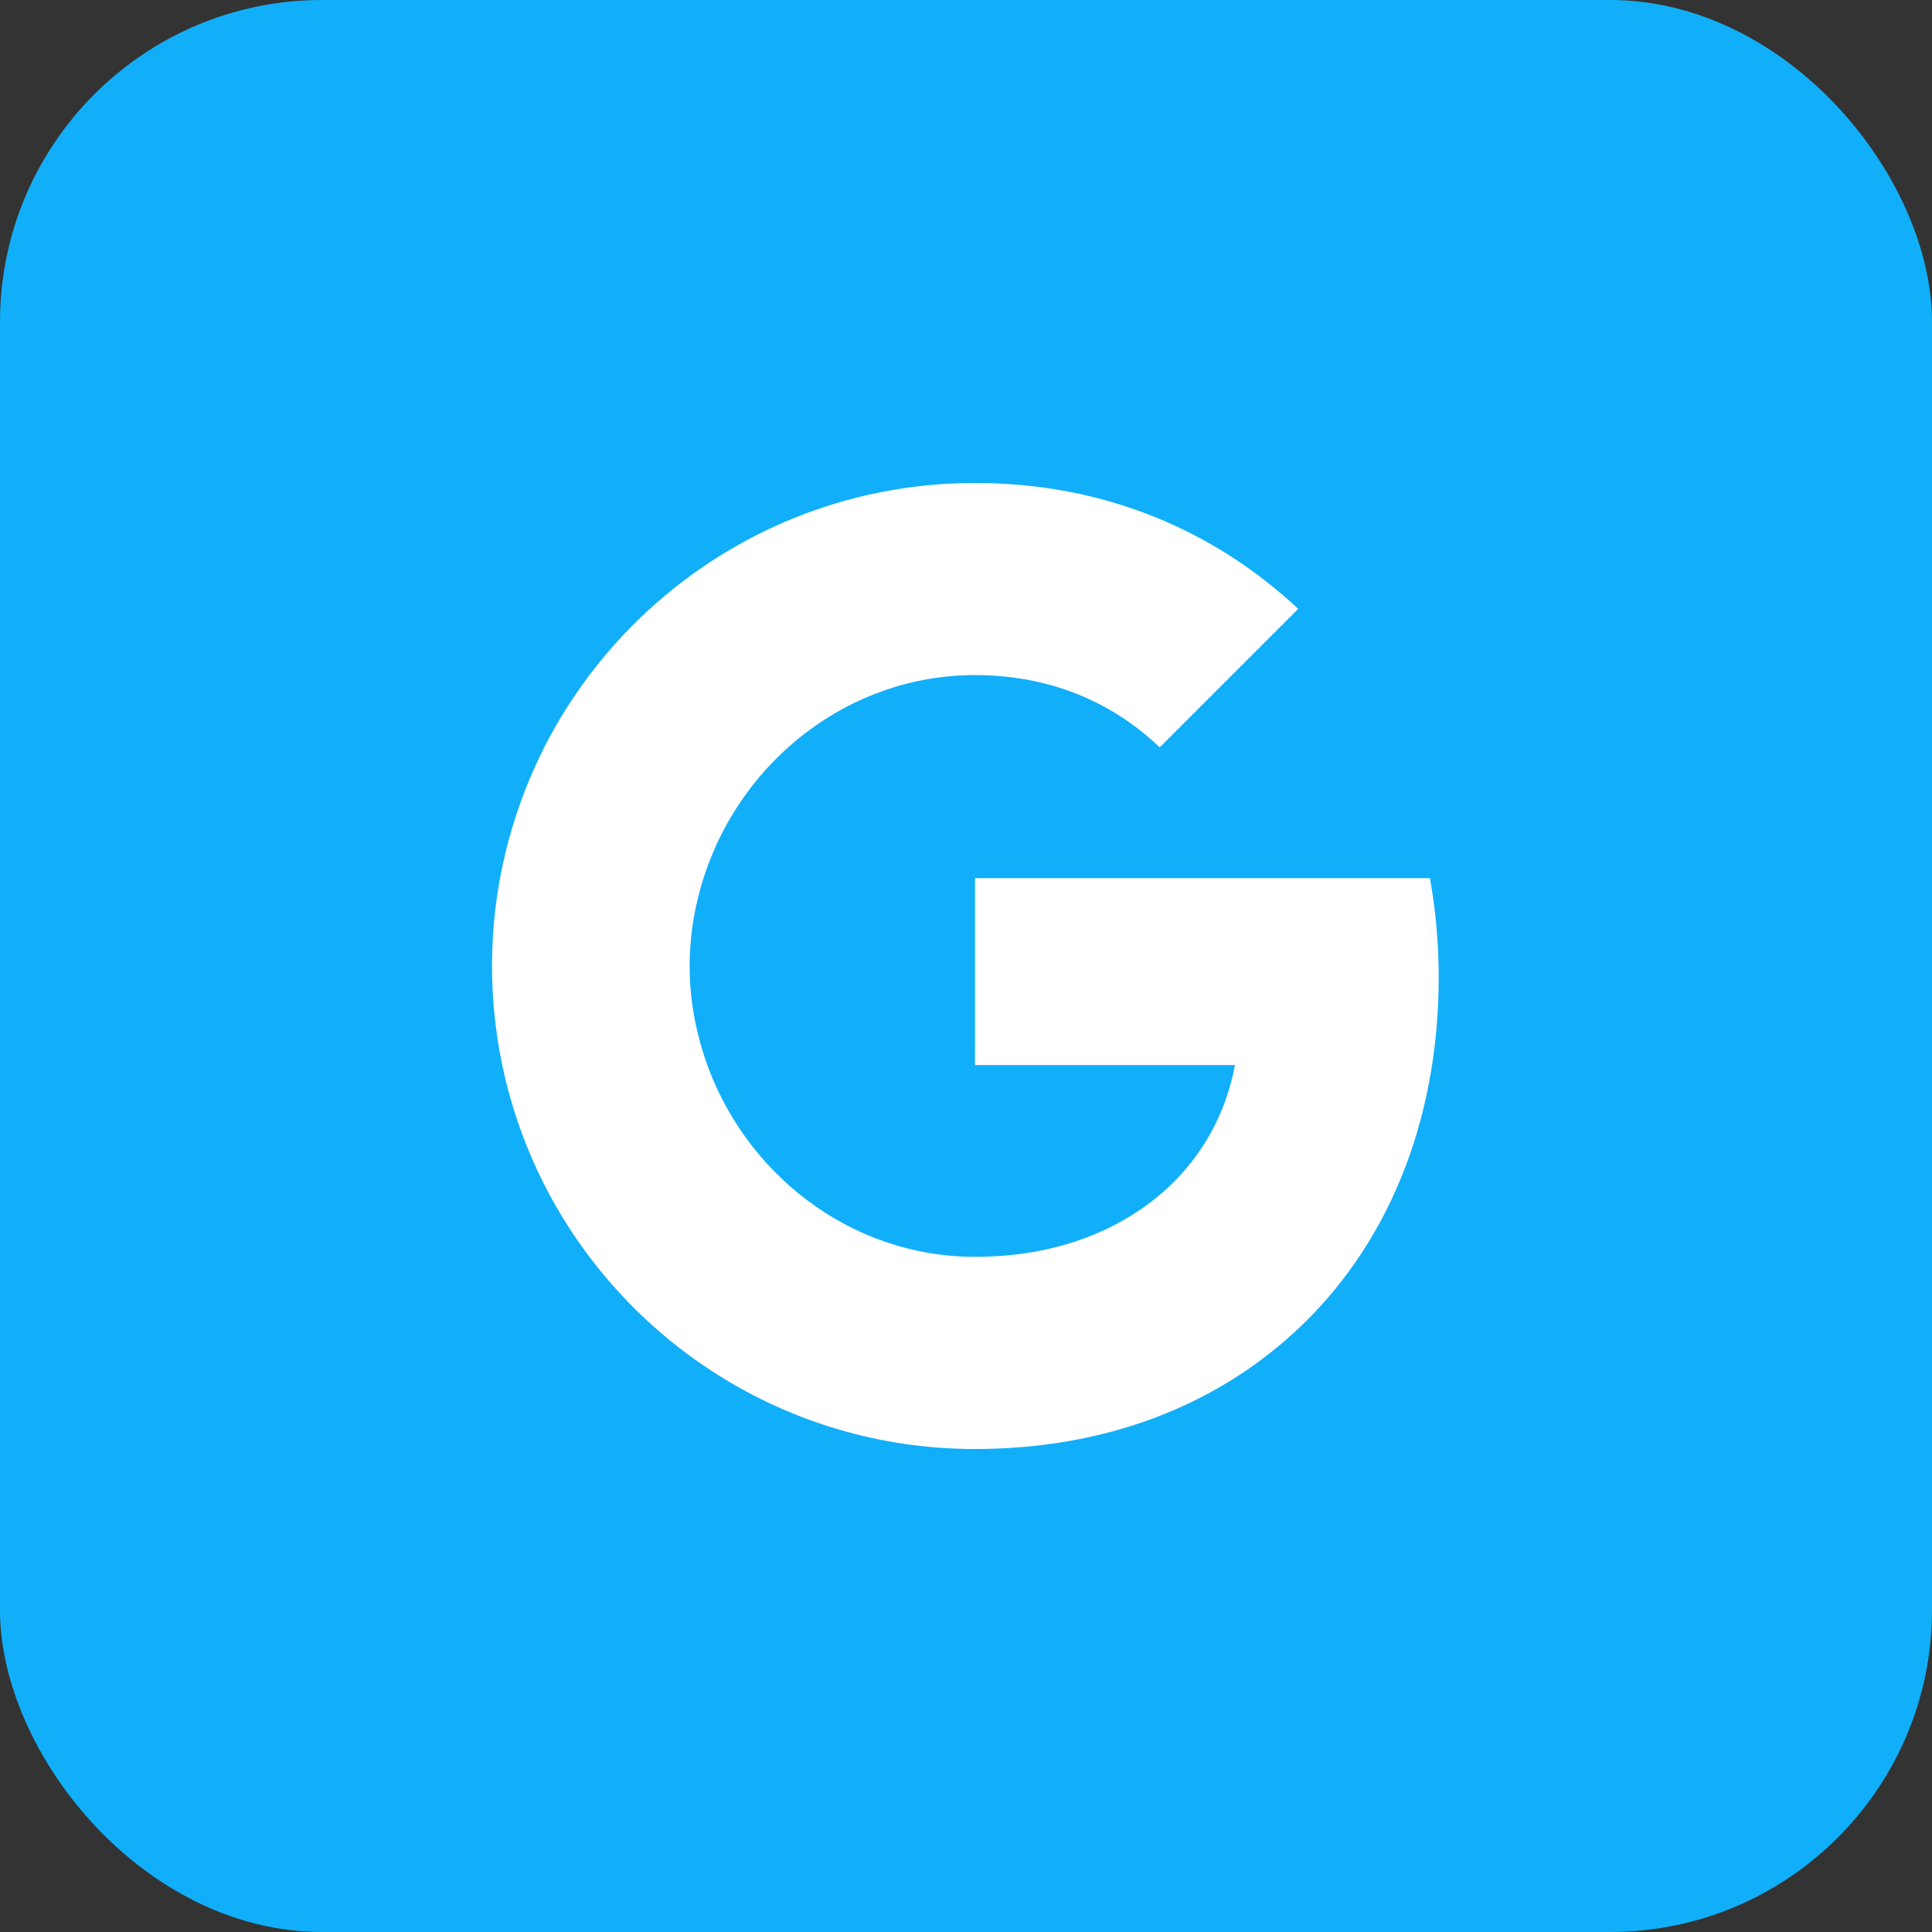 <svg width="24" height="24" viewBox="0 0 24 24" fill="none" xmlns="http://www.w3.org/2000/svg">
<rect x="0" y="0" width="24" height="24" fill="#333333" stroke="none"/>
<rect width="24" height="24" rx="4" fill="#11AFF9"/>
<path fill-rule="evenodd" clip-rule="evenodd" d="M17.872 12.136C17.872 11.711 17.834 11.302 17.763 10.909H12.112V13.23H15.341C15.202 13.98 14.78 14.616 14.144 15.041V16.547H16.083C17.218 15.502 17.872 13.964 17.872 12.136Z" fill="white"/>
<path fill-rule="evenodd" clip-rule="evenodd" d="M12.112 18C13.732 18 15.091 17.462 16.083 16.546L14.144 15.041C13.607 15.401 12.92 15.613 12.112 15.613C10.55 15.613 9.227 14.558 8.755 13.14H6.75V14.694C7.738 16.655 9.767 18 12.112 18Z" fill="white"/>
<path fill-rule="evenodd" clip-rule="evenodd" d="M8.755 13.14C8.635 12.78 8.567 12.396 8.567 12C8.567 11.605 8.635 11.22 8.755 10.86V9.306H6.75C6.344 10.116 6.112 11.032 6.112 12C6.112 12.968 6.344 13.885 6.75 14.695L8.755 13.14Z" fill="white"/>
<path fill-rule="evenodd" clip-rule="evenodd" d="M12.112 8.386C12.993 8.386 13.784 8.689 14.406 9.284L16.127 7.563C15.088 6.595 13.73 6 12.112 6C9.767 6 7.738 7.345 6.75 9.305L8.755 10.86C9.227 9.442 10.55 8.386 12.112 8.386Z" fill="white"/>
</svg>

